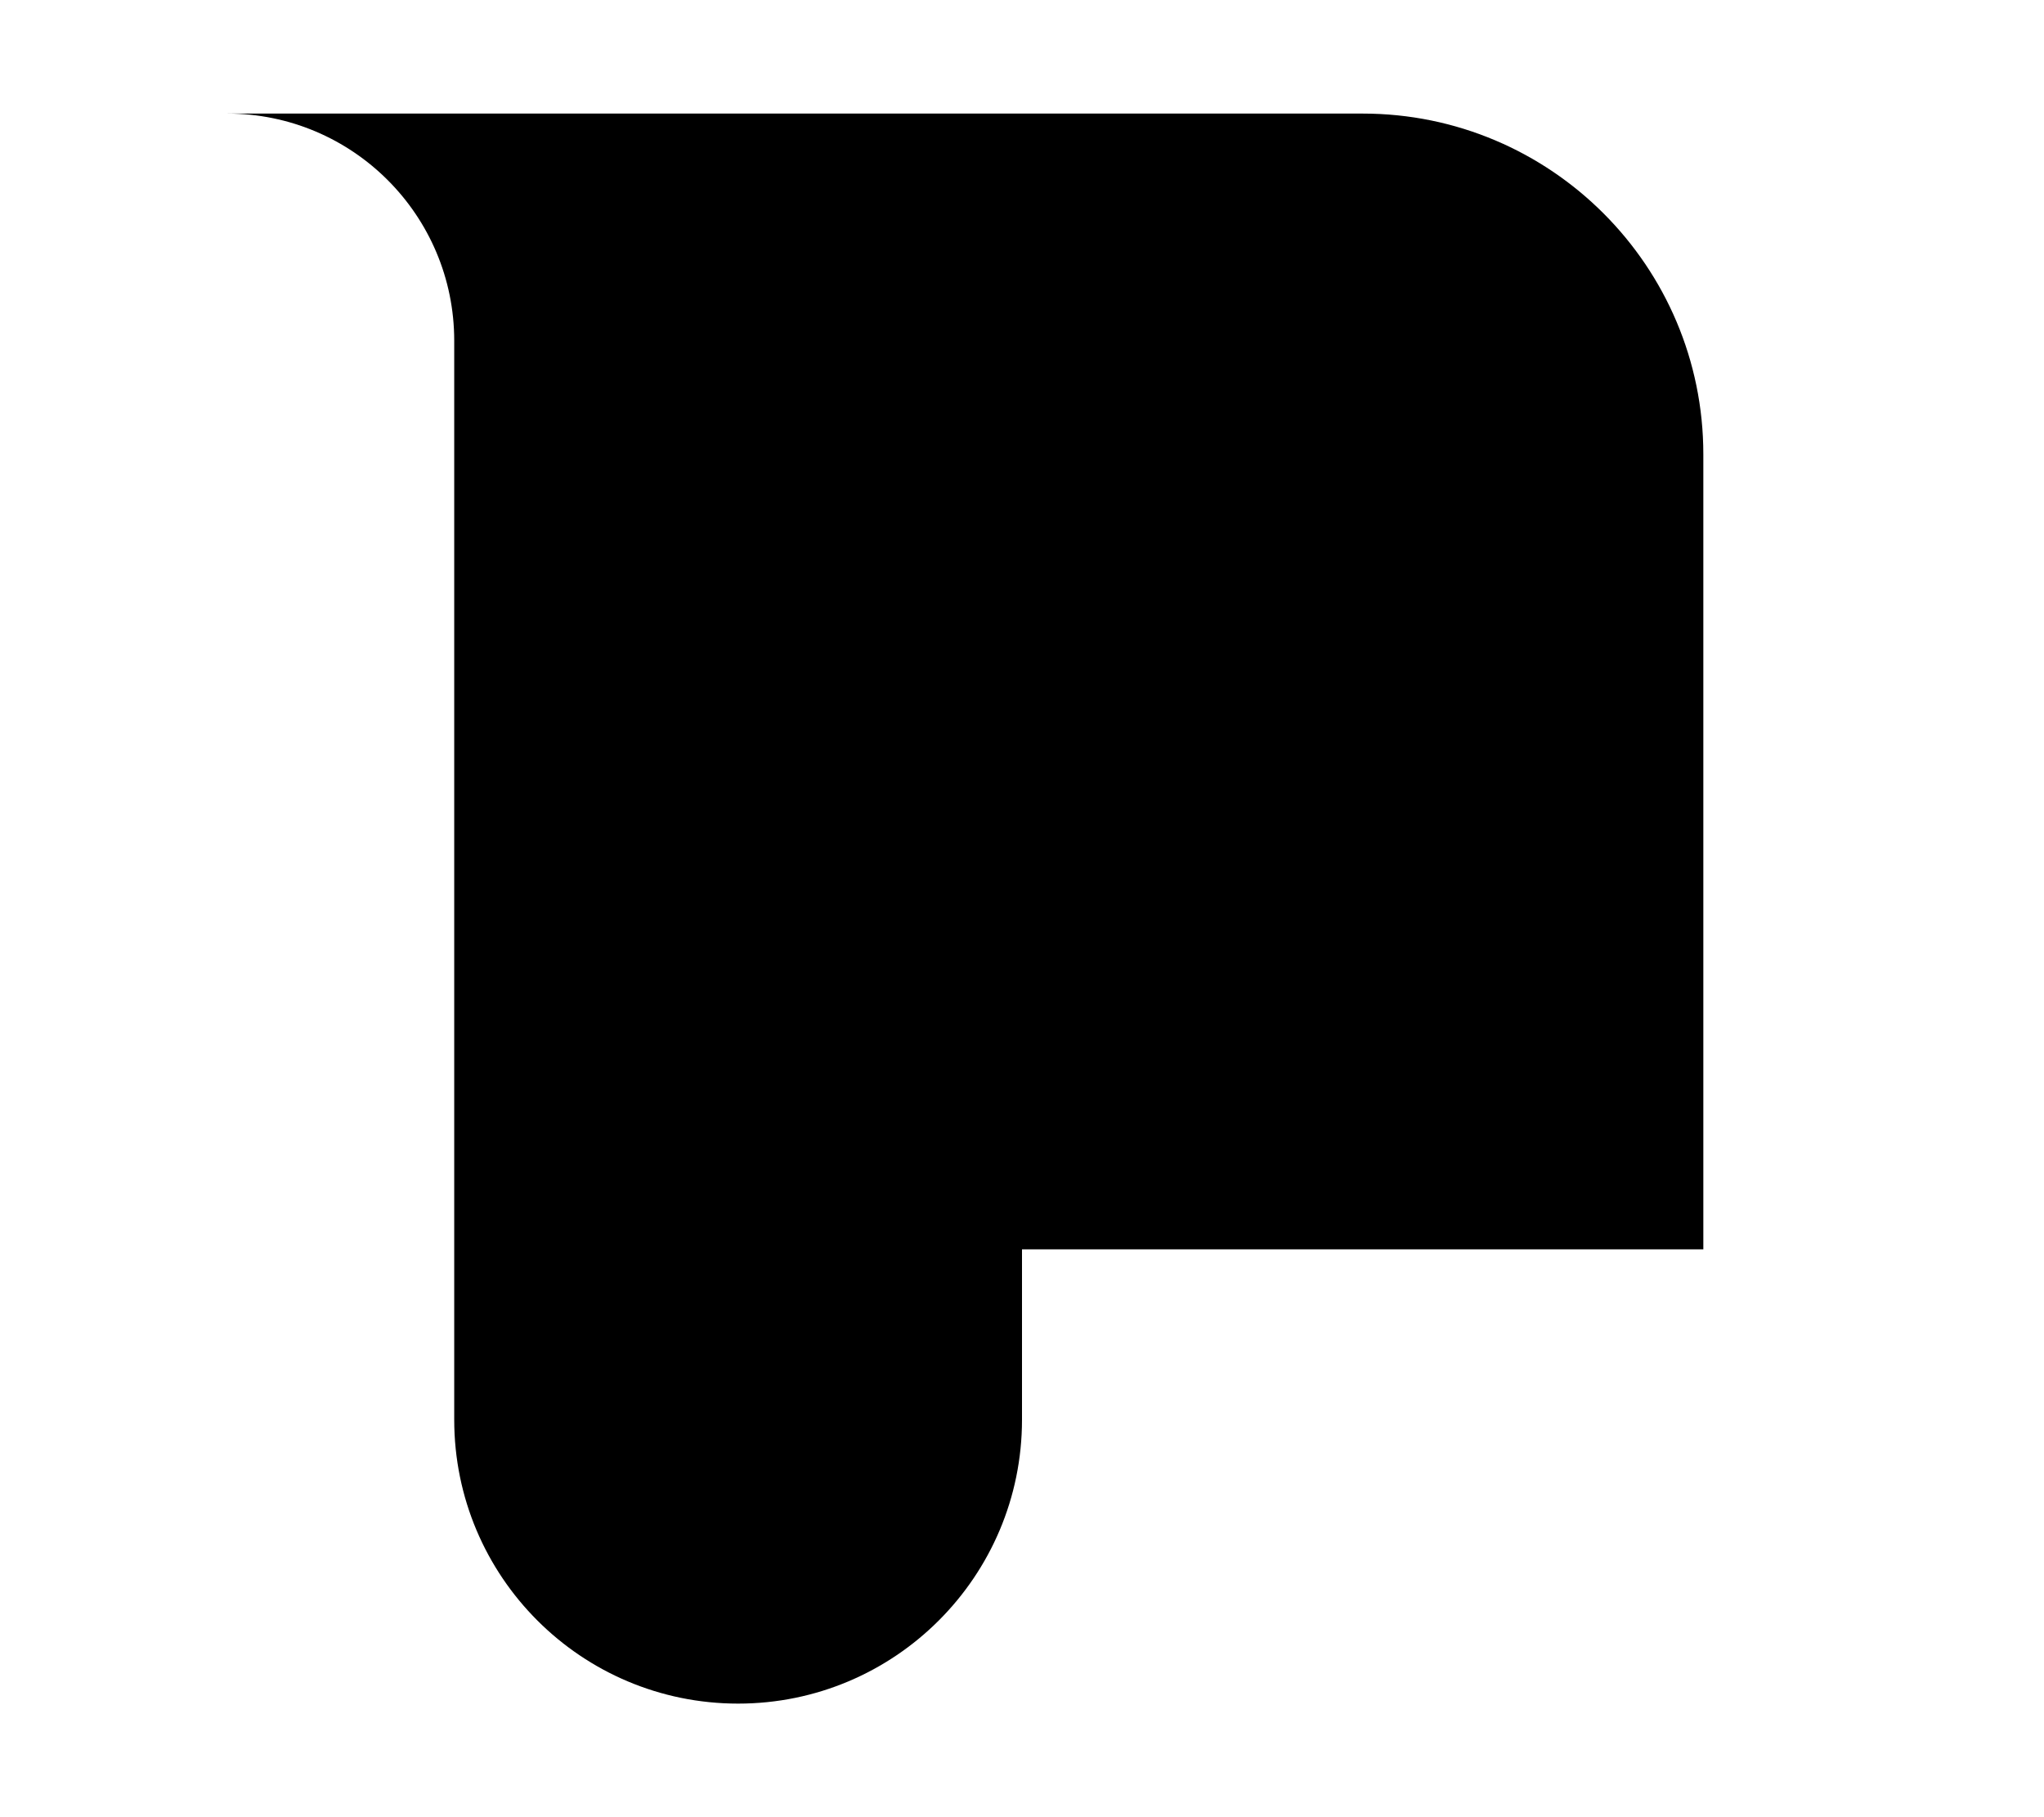 <svg xmlns="http://www.w3.org/2000/svg" viewBox="0 0 576 512"><!--! Font Awesome Pro 6.2.0 by @fontawesome - https://fontawesome.com License - https://fontawesome.com/license (Commercial License) Copyright 2022 Fonticons, Inc. --><path d="M480 128v224h-192v48c0 44.18-35.82 80-80 80C163.8 480 128 444.2 128 400V96c0-35.35-28.65-64-64-64h320C437 32 480 75 480 128z" class="fa-secondary"/></svg>